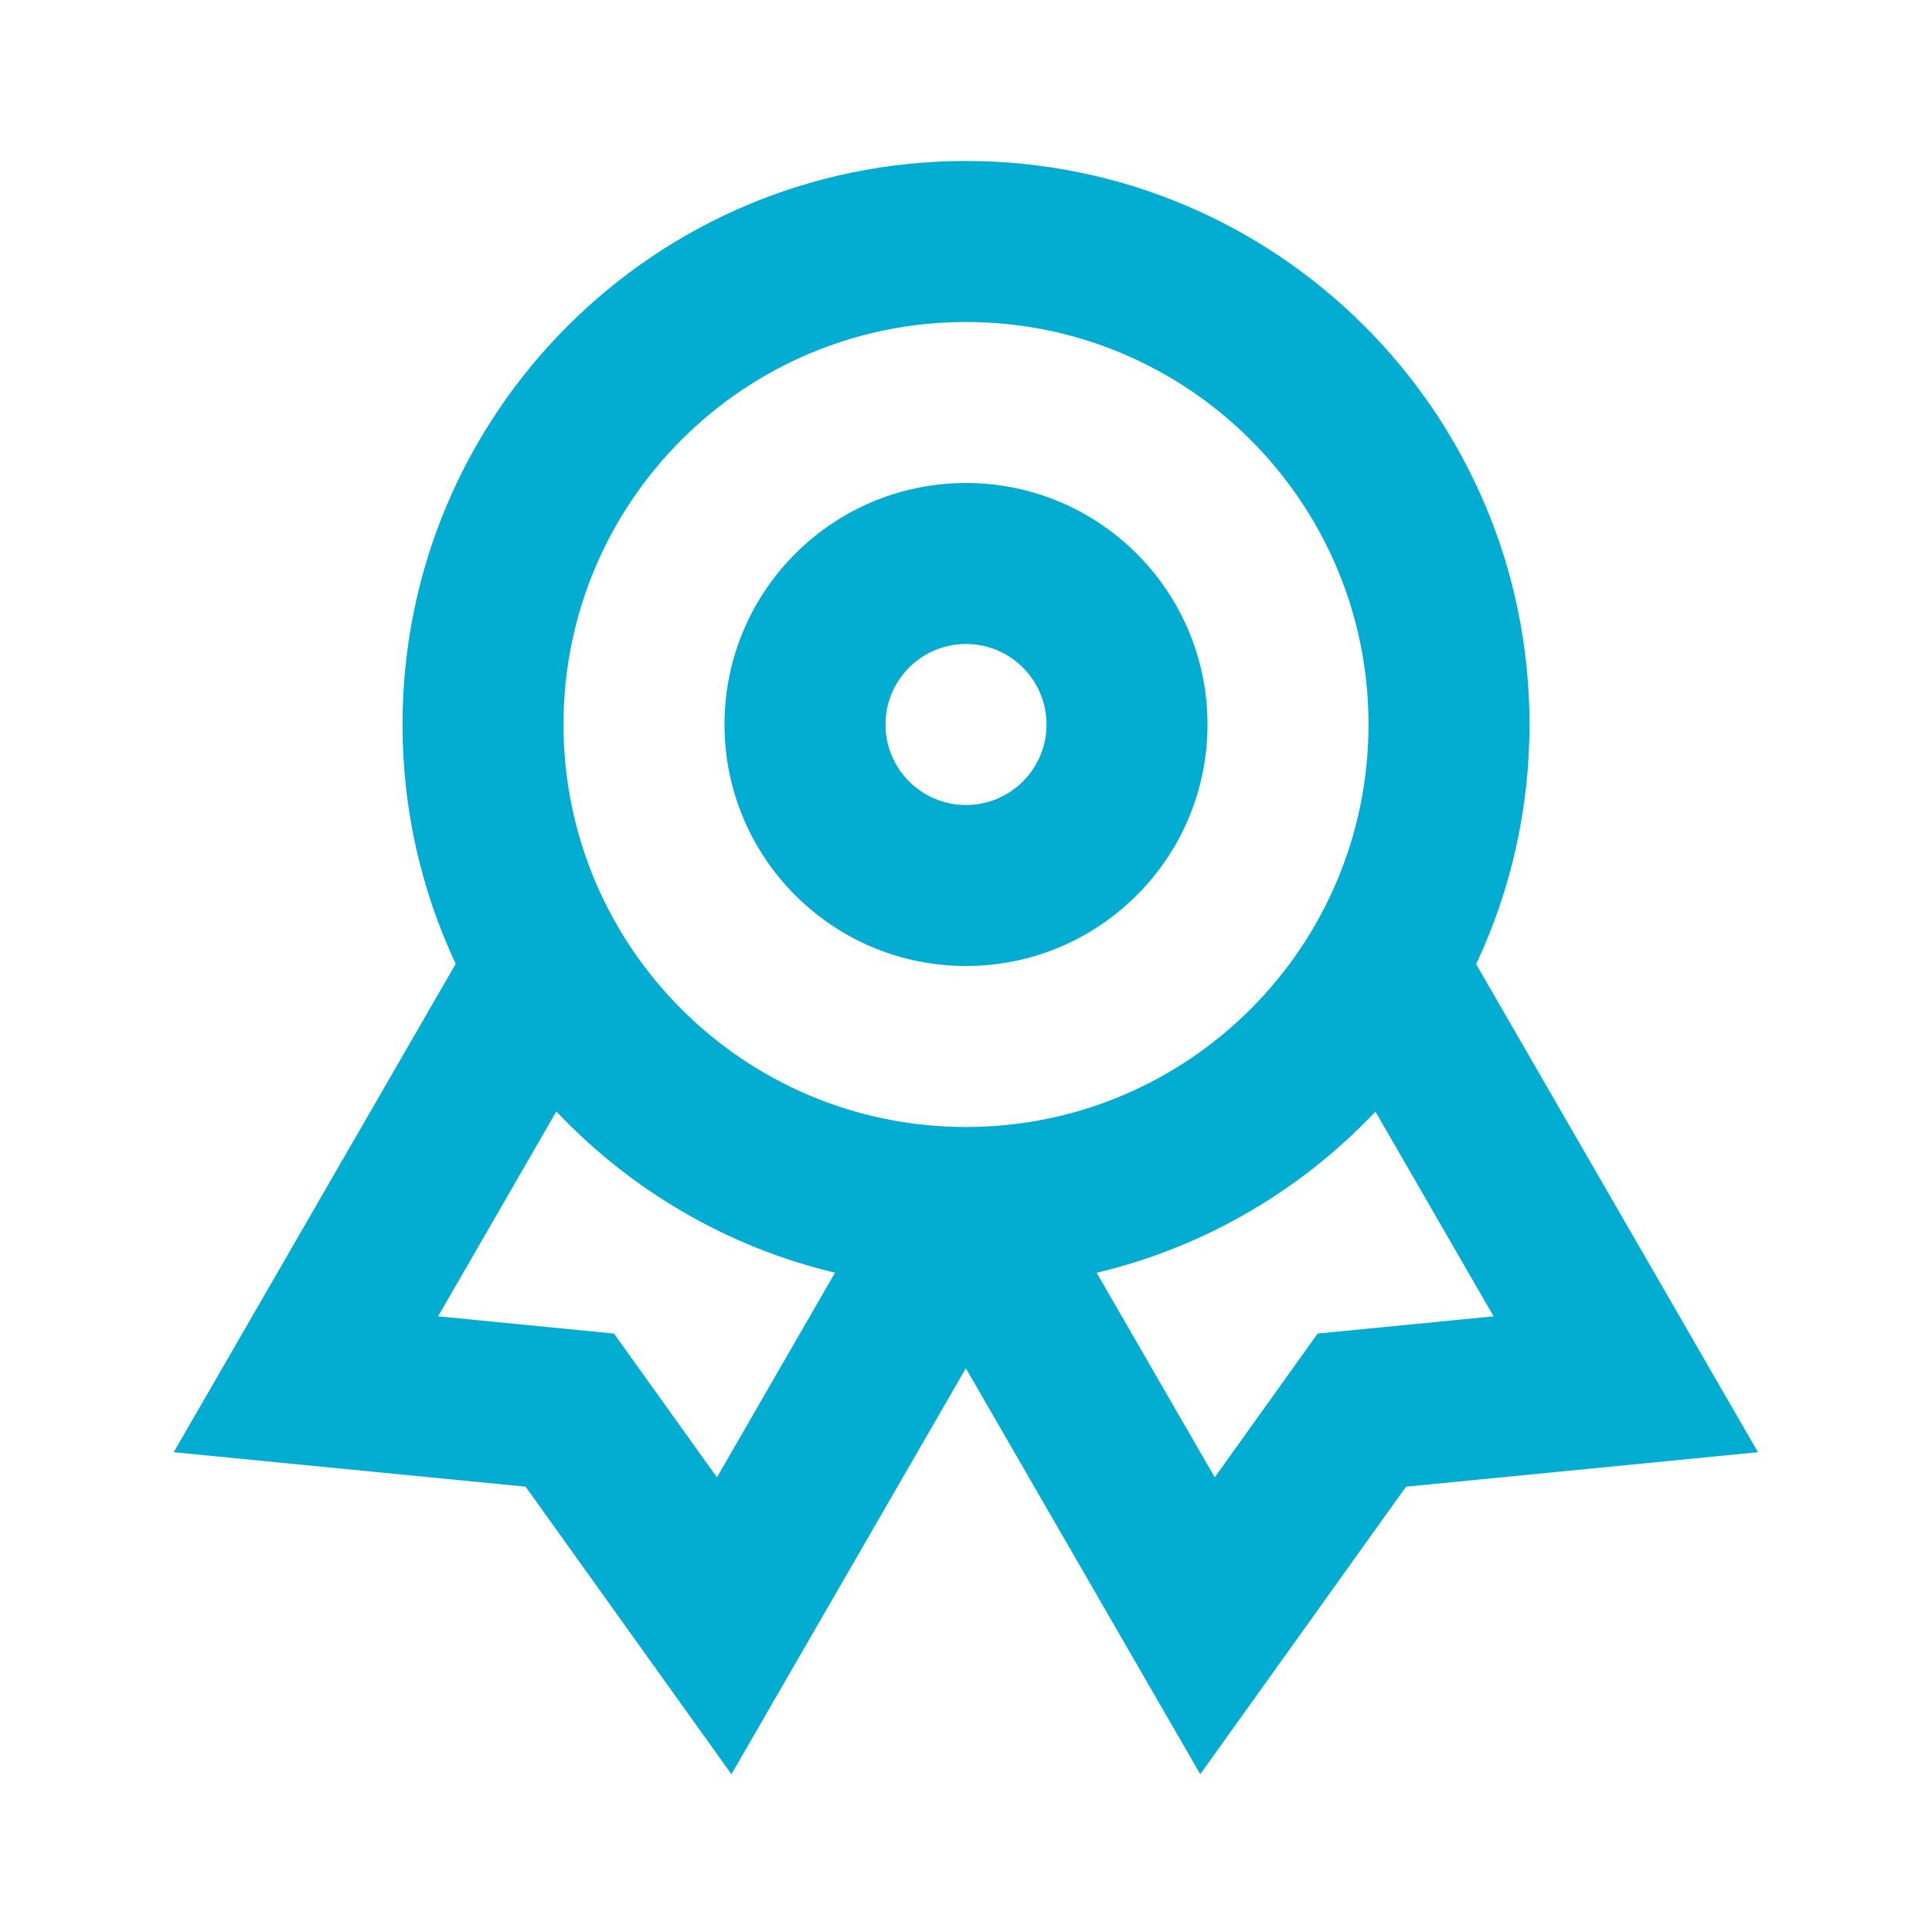 <svg width="24" height="24" viewBox="0 0 24 24" fill="none" xmlns="http://www.w3.org/2000/svg">
<path fill-rule="evenodd" clip-rule="evenodd" d="M12 6C10.343 6 9 7.343 9 9C9 10.657 10.343 12 12 12C13.656 12 15 10.657 15 9C15 7.343 13.656 6 12 6ZM11 9C11 8.448 11.447 8 12 8C12.552 8 13 8.448 13 9C13 9.552 12.552 10 12 10C11.447 10 11 9.552 11 9Z" fill="#03ADD2"/>
<path fill-rule="evenodd" clip-rule="evenodd" d="M12 2C8.134 2 5 5.134 5 9C5 10.063 5.237 11.071 5.661 11.973L2.158 18.04L6.529 18.468L9.086 22.04L11.998 16.997L14.91 22.04L17.466 18.468L21.838 18.04L18.337 11.977C18.762 11.073 19 10.064 19 9C19 5.134 15.866 2 12 2ZM5.442 16.352L6.911 13.807C7.831 14.78 9.027 15.49 10.373 15.81L8.906 18.352L7.627 16.566L5.442 16.352ZM17.086 13.809C16.166 14.782 14.97 15.491 13.623 15.811L15.09 18.352L16.368 16.566L18.554 16.352L17.086 13.809ZM7 9C7 6.239 9.238 4 12 4C14.761 4 17 6.239 17 9C17 11.761 14.761 14 12 14C9.238 14 7 11.761 7 9Z" fill="#03ADD2"/>
</svg>

